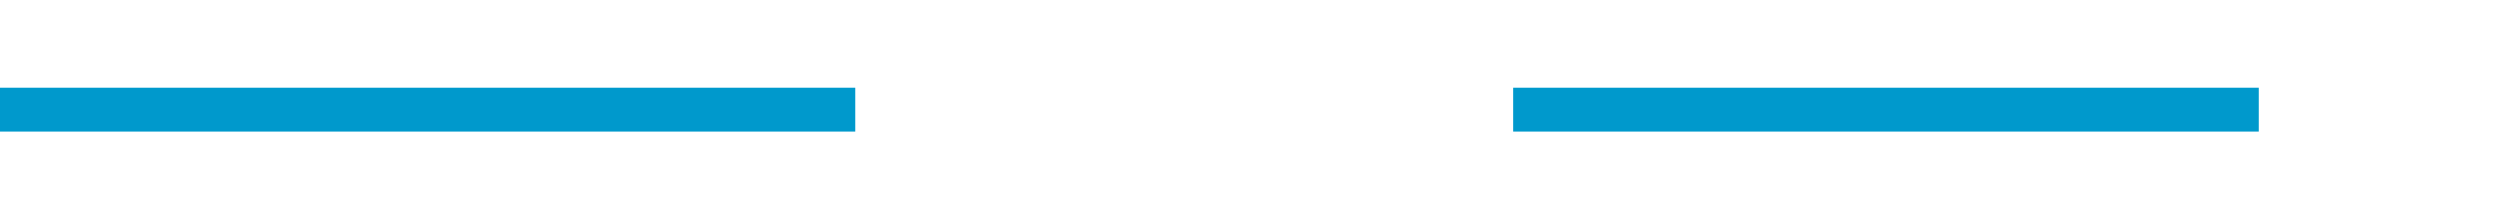 ﻿<?xml version="1.0" encoding="utf-8"?>
<svg version="1.1" xmlns:xlink="http://www.w3.org/1999/xlink" width="114px" height="10px" preserveAspectRatio="xMinYMid meet" viewBox="1007 795  114 8" xmlns="http://www.w3.org/2000/svg">
  <defs>
    <mask fill="white" id="clip81">
      <path d="M 1046 788  L 1076 788  L 1076 811  L 1046 811  Z M 1007 788  L 1126 788  L 1126 811  L 1007 811  Z " fill-rule="evenodd" />
    </mask>
  </defs>
  <path d="M 1046 799  L 1007 799  M 1076 799  L 1110 799  " stroke-width="2" stroke="#0099cc" fill="none" />
  <path d="M 1109 806.6  L 1116 799  L 1109 791.4  L 1109 806.6  Z " fill-rule="nonzero" fill="#0099cc" stroke="none" mask="url(#clip81)" />
</svg>